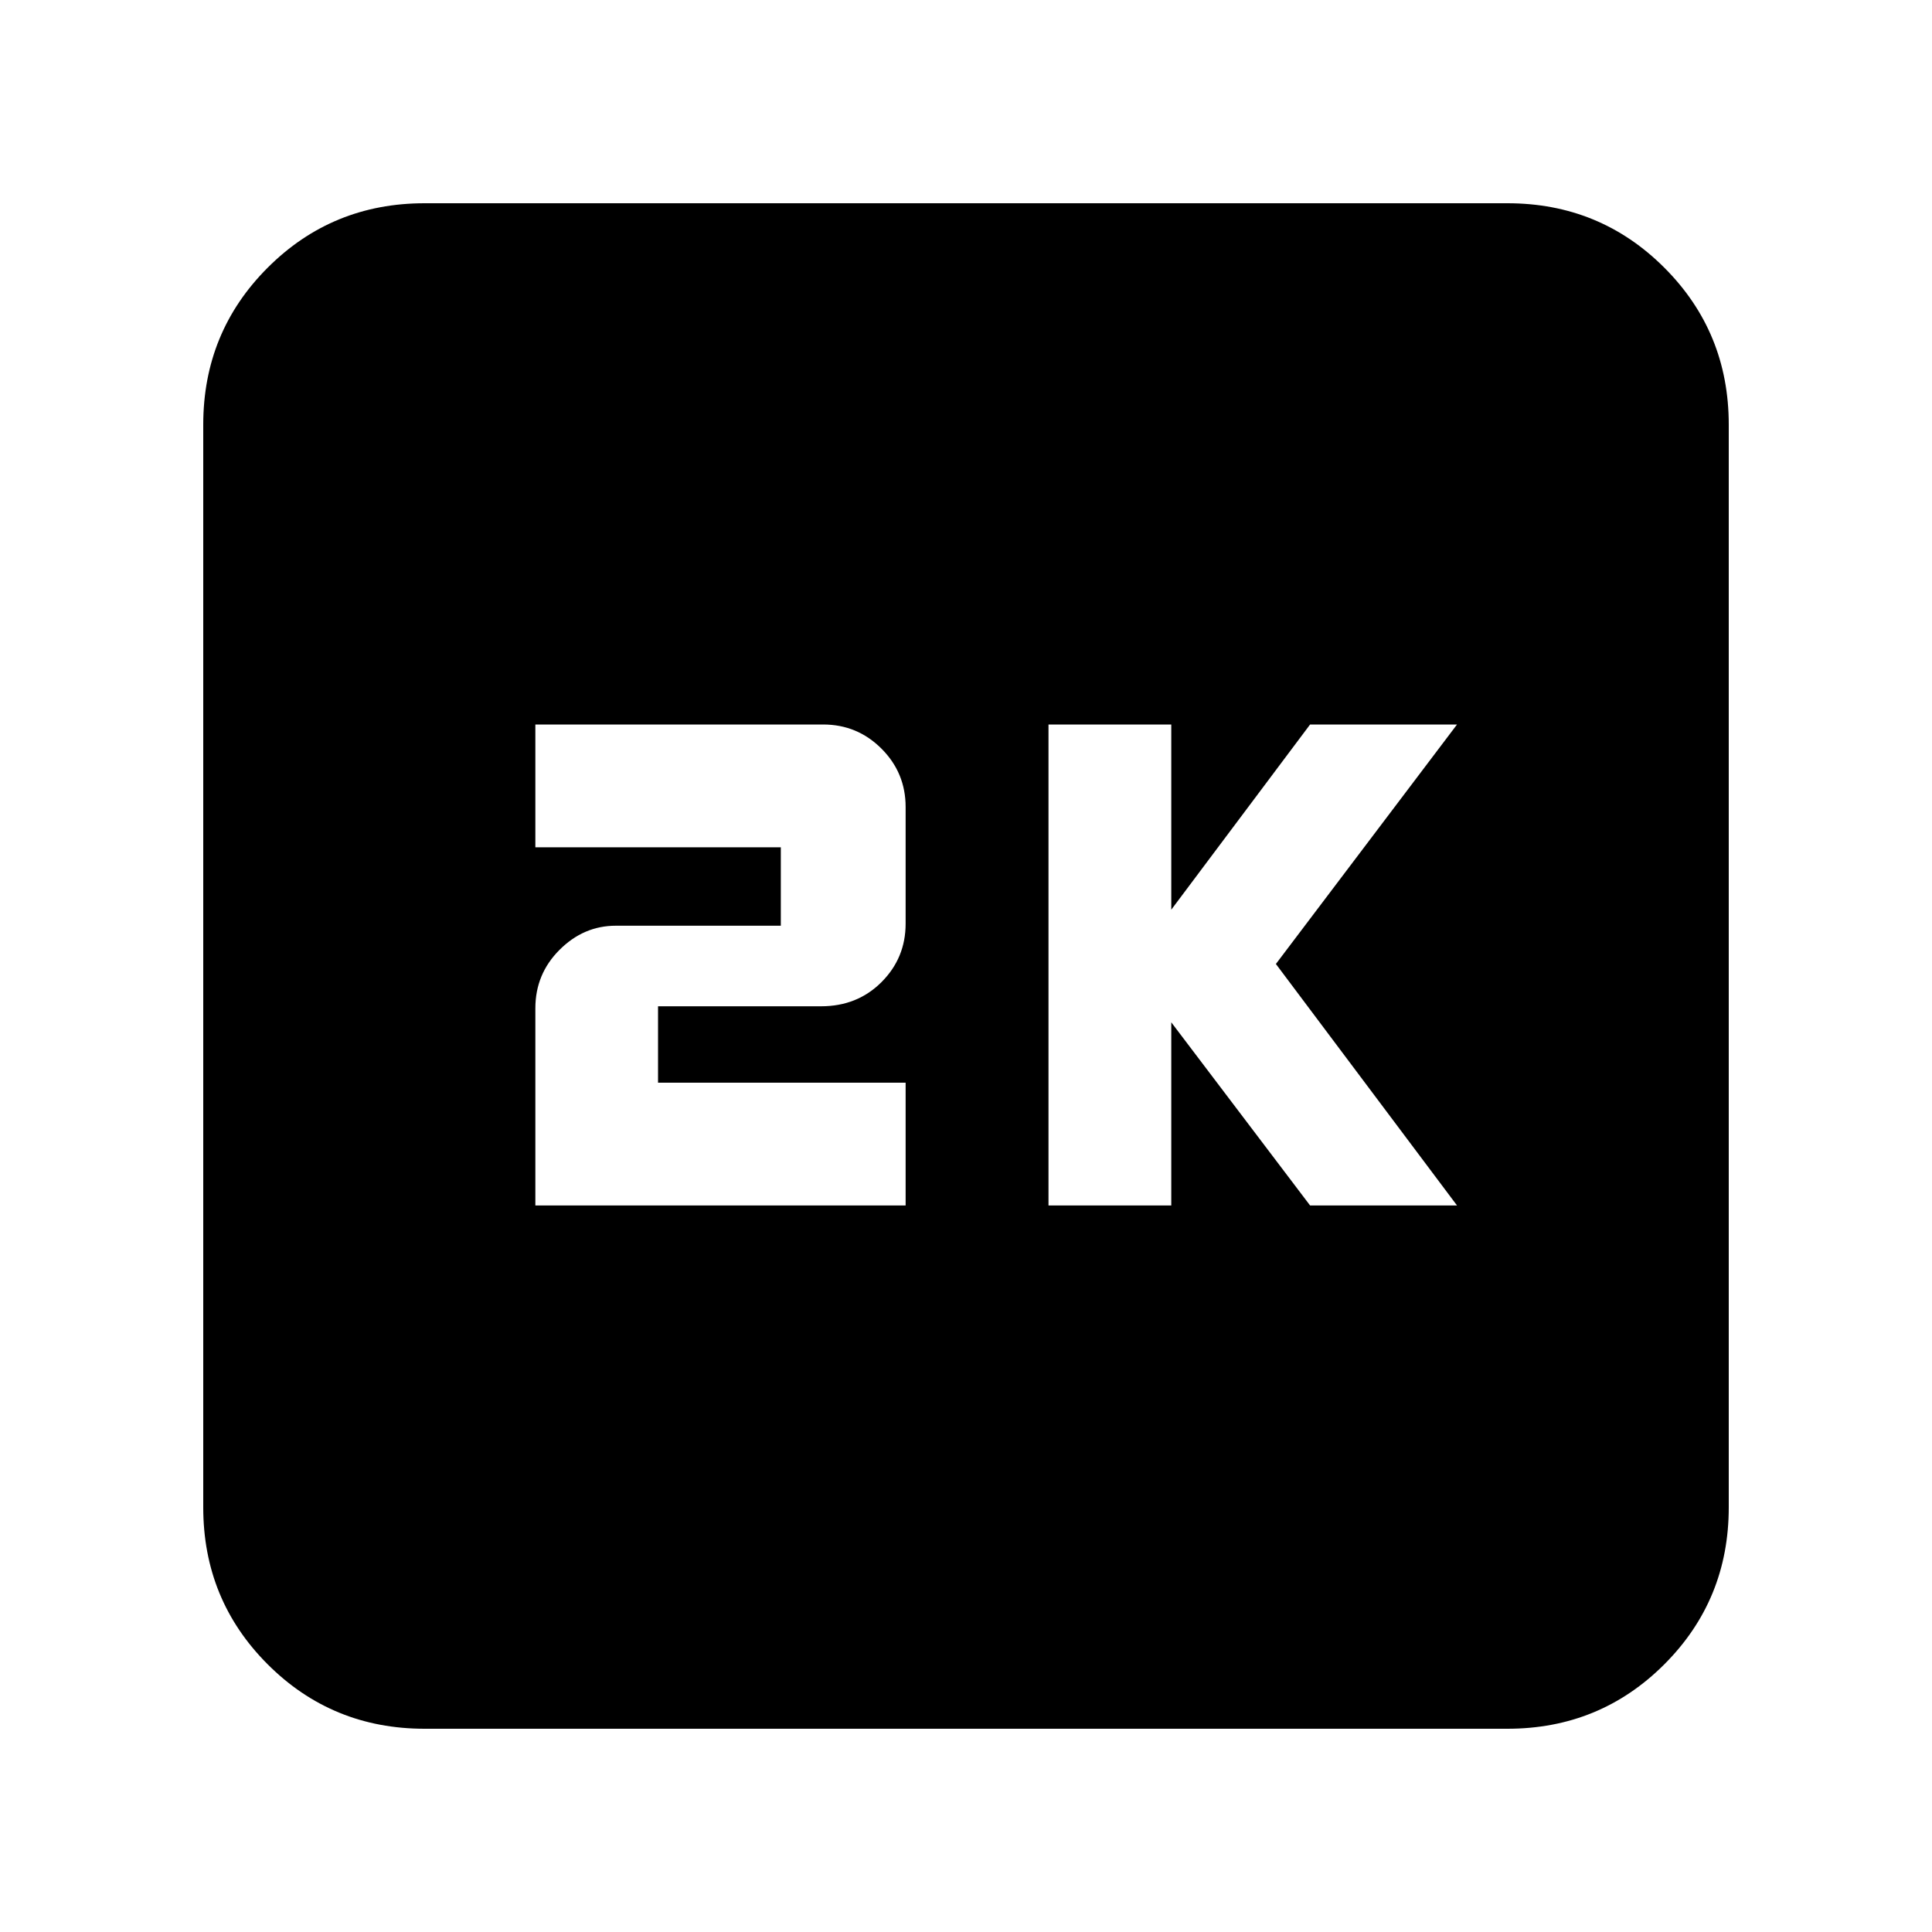 <svg xmlns="http://www.w3.org/2000/svg" height="20" width="20"><path d="M10.854 12.479H12.125V10.583L13.562 12.479H15.083L13.208 9.979L15.083 7.5H13.562L12.125 9.417V7.5H10.854ZM5.542 12.479H9.375V11.208H6.812V10.417H8.5Q8.875 10.417 9.125 10.167Q9.375 9.917 9.375 9.562V8.354Q9.375 8 9.125 7.75Q8.875 7.5 8.521 7.5H5.542V8.771H8.083V9.583H6.375Q6.042 9.583 5.792 9.833Q5.542 10.083 5.542 10.438ZM4.396 17.896Q3.438 17.896 2.771 17.229Q2.104 16.562 2.104 15.604V4.396Q2.104 3.438 2.771 2.771Q3.438 2.104 4.396 2.104H15.604Q16.562 2.104 17.229 2.771Q17.896 3.438 17.896 4.396V15.604Q17.896 16.562 17.229 17.229Q16.562 17.896 15.604 17.896Z"/></svg>